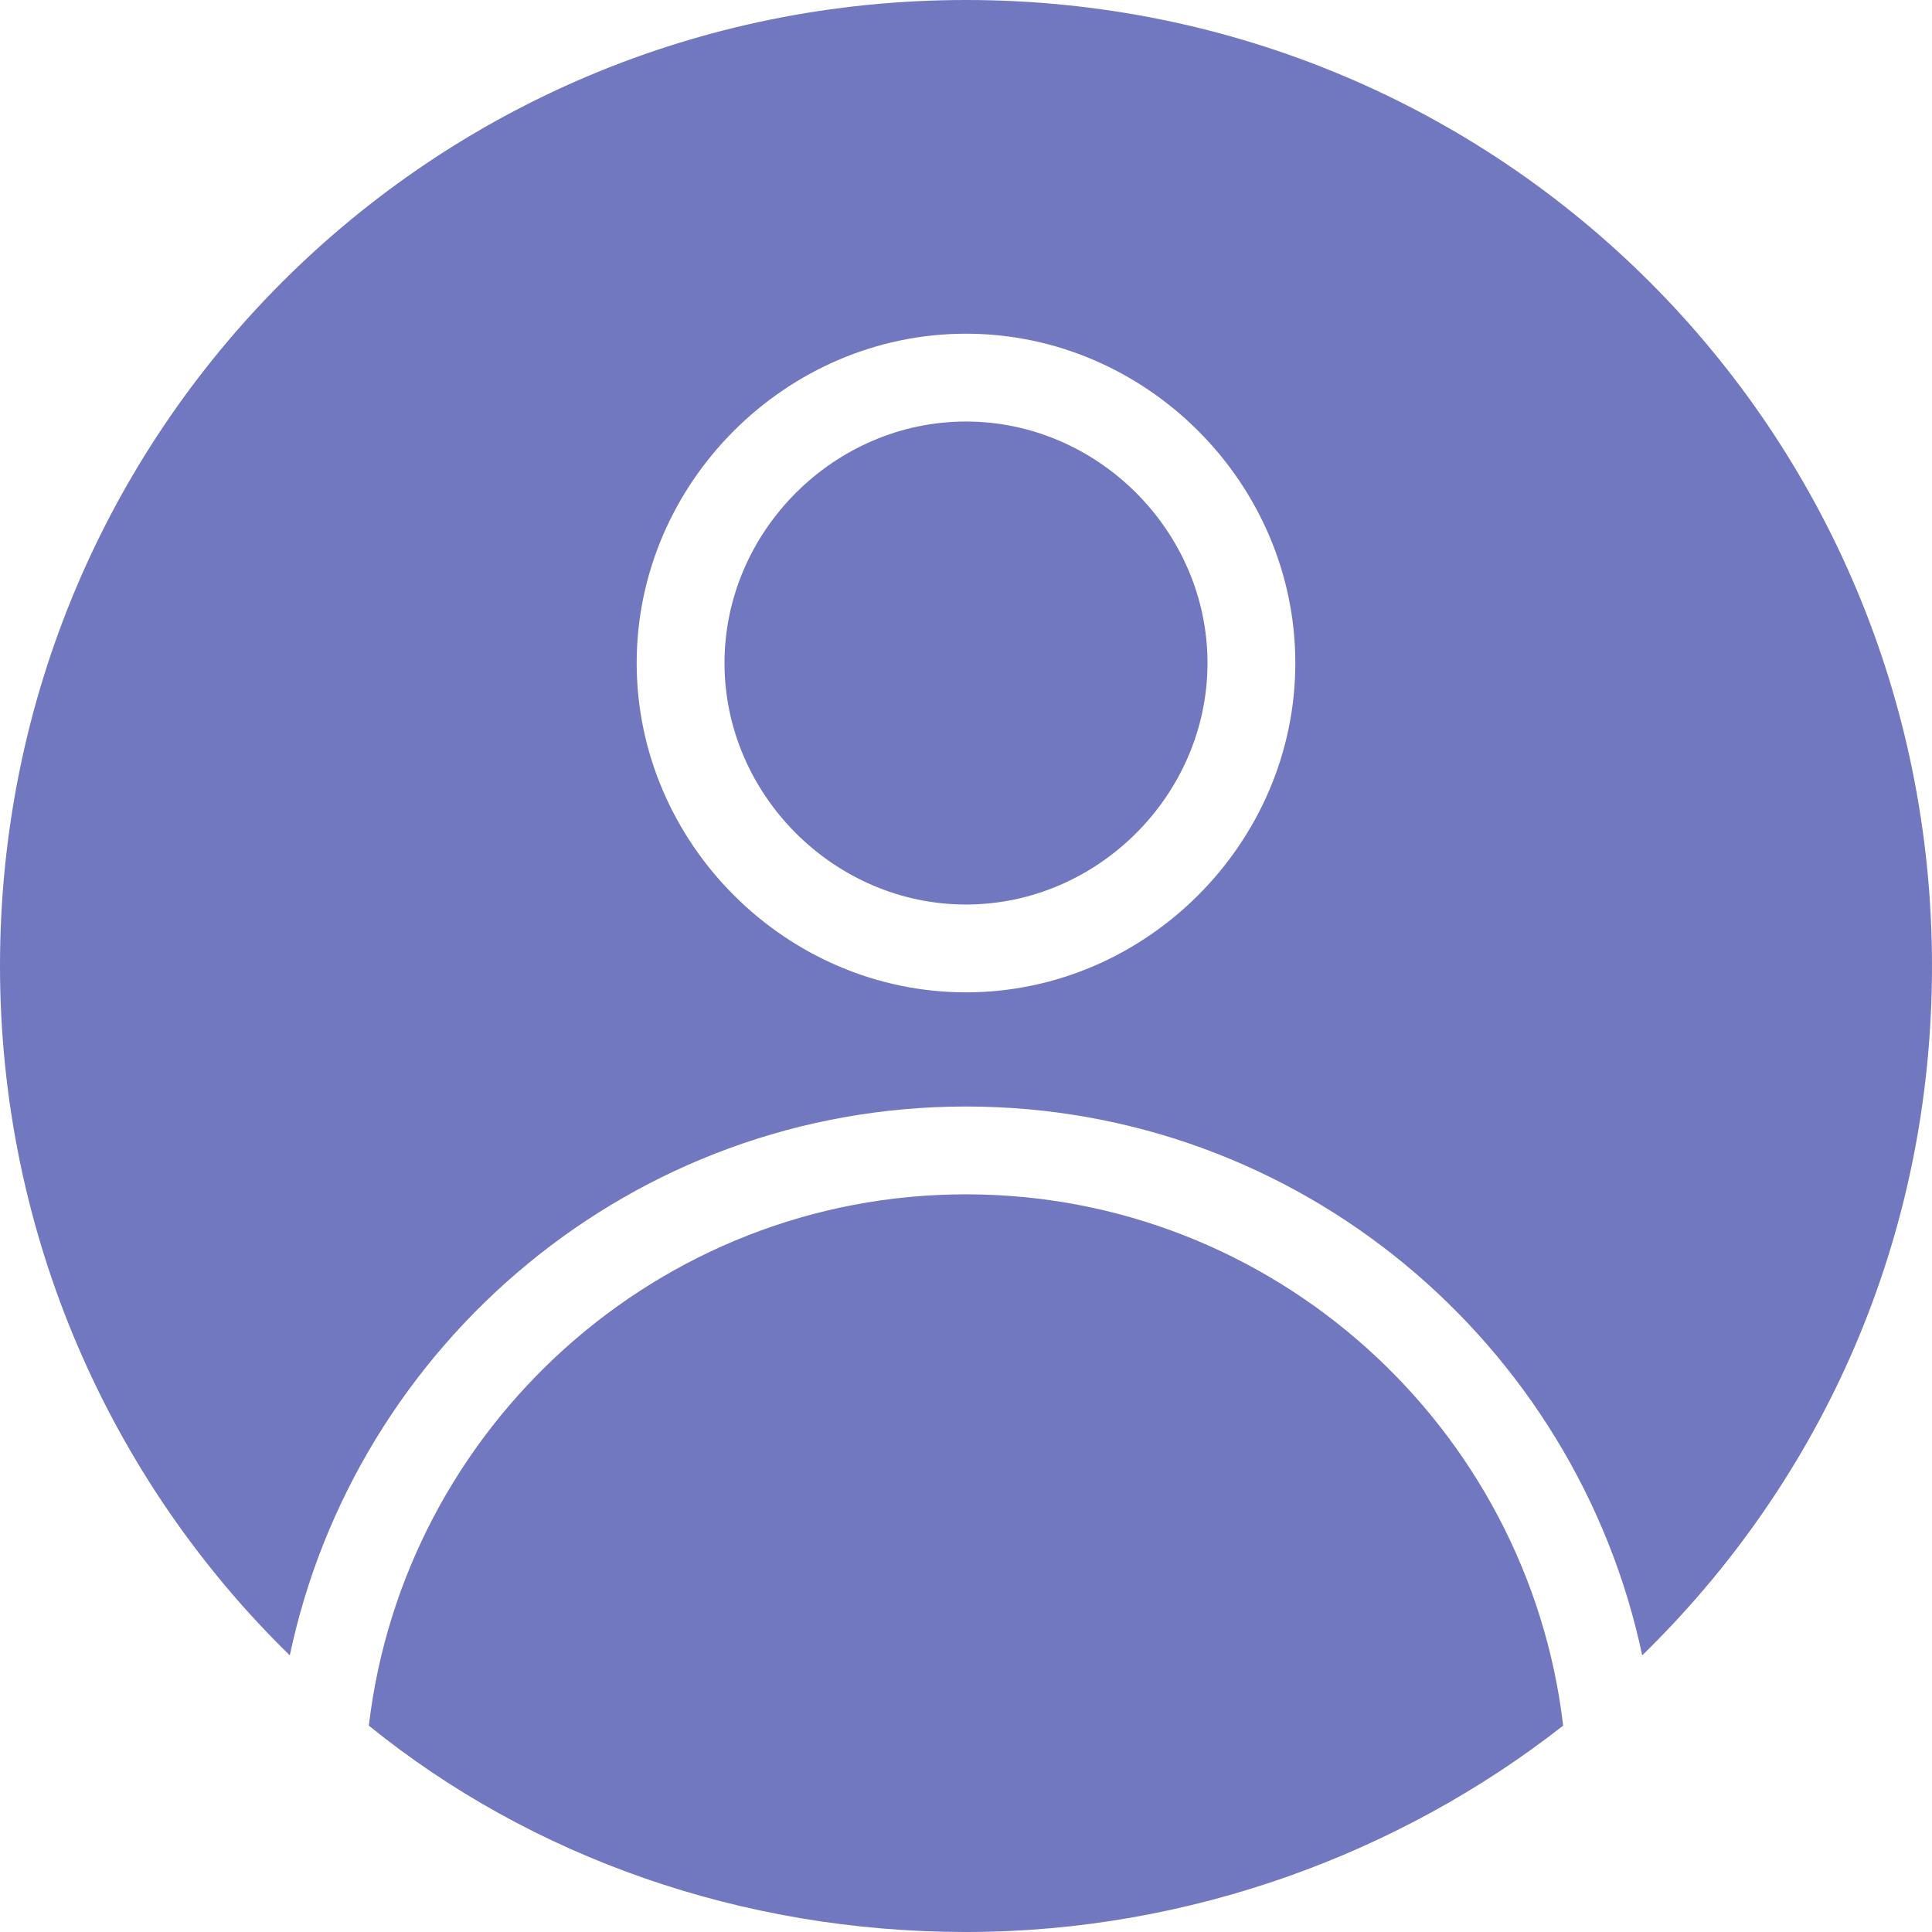 <?xml version="1.0" encoding="utf-8"?>
<!-- Generator: Adobe Illustrator 19.0.0, SVG Export Plug-In . SVG Version: 6.00 Build 0)  -->
<svg version="1.1" id="Layer_1" xmlns="http://www.w3.org/2000/svg" xmlns:xlink="http://www.w3.org/1999/xlink" x="0px" y="0px"
	 viewBox="0 0 44 44" style="enable-background:new 0 0 44 44;" xml:space="preserve">
<style type="text/css">
	.st0{fill:#7278BF;}
</style>
<g id="XMLID_9_">
	<path id="XMLID_10_" class="st0" d="M22,20.6c3,0,5.5-2.5,5.5-5.5S25,9.6,22,9.6s-5.5,2.5-5.5,5.5S19,20.6,22,20.6z"/>
	<path id="XMLID_13_" class="st0" d="M6.6,37.7c1.5-7.1,7.8-12.5,15.4-12.5s13.9,5.4,15.4,12.5c4.1-4,6.6-9.5,6.6-15.7
		C44,9.8,34.2,0,22,0S0,9.8,0,22C0,28.1,2.5,33.7,6.6,37.7z M22,7.6c4.1,0,7.5,3.4,7.5,7.5s-3.4,7.5-7.5,7.5c-4.1,0-7.5-3.4-7.5-7.5
		S17.9,7.6,22,7.6z"/>
	<path id="XMLID_14_" class="st0" d="M22,27.2c-7,0-12.8,5.3-13.6,12.1c3.7,3,8.5,4.7,13.6,4.7s9.9-1.8,13.6-4.7
		C34.8,32.5,29,27.2,22,27.2z"/>
</g>
</svg>
